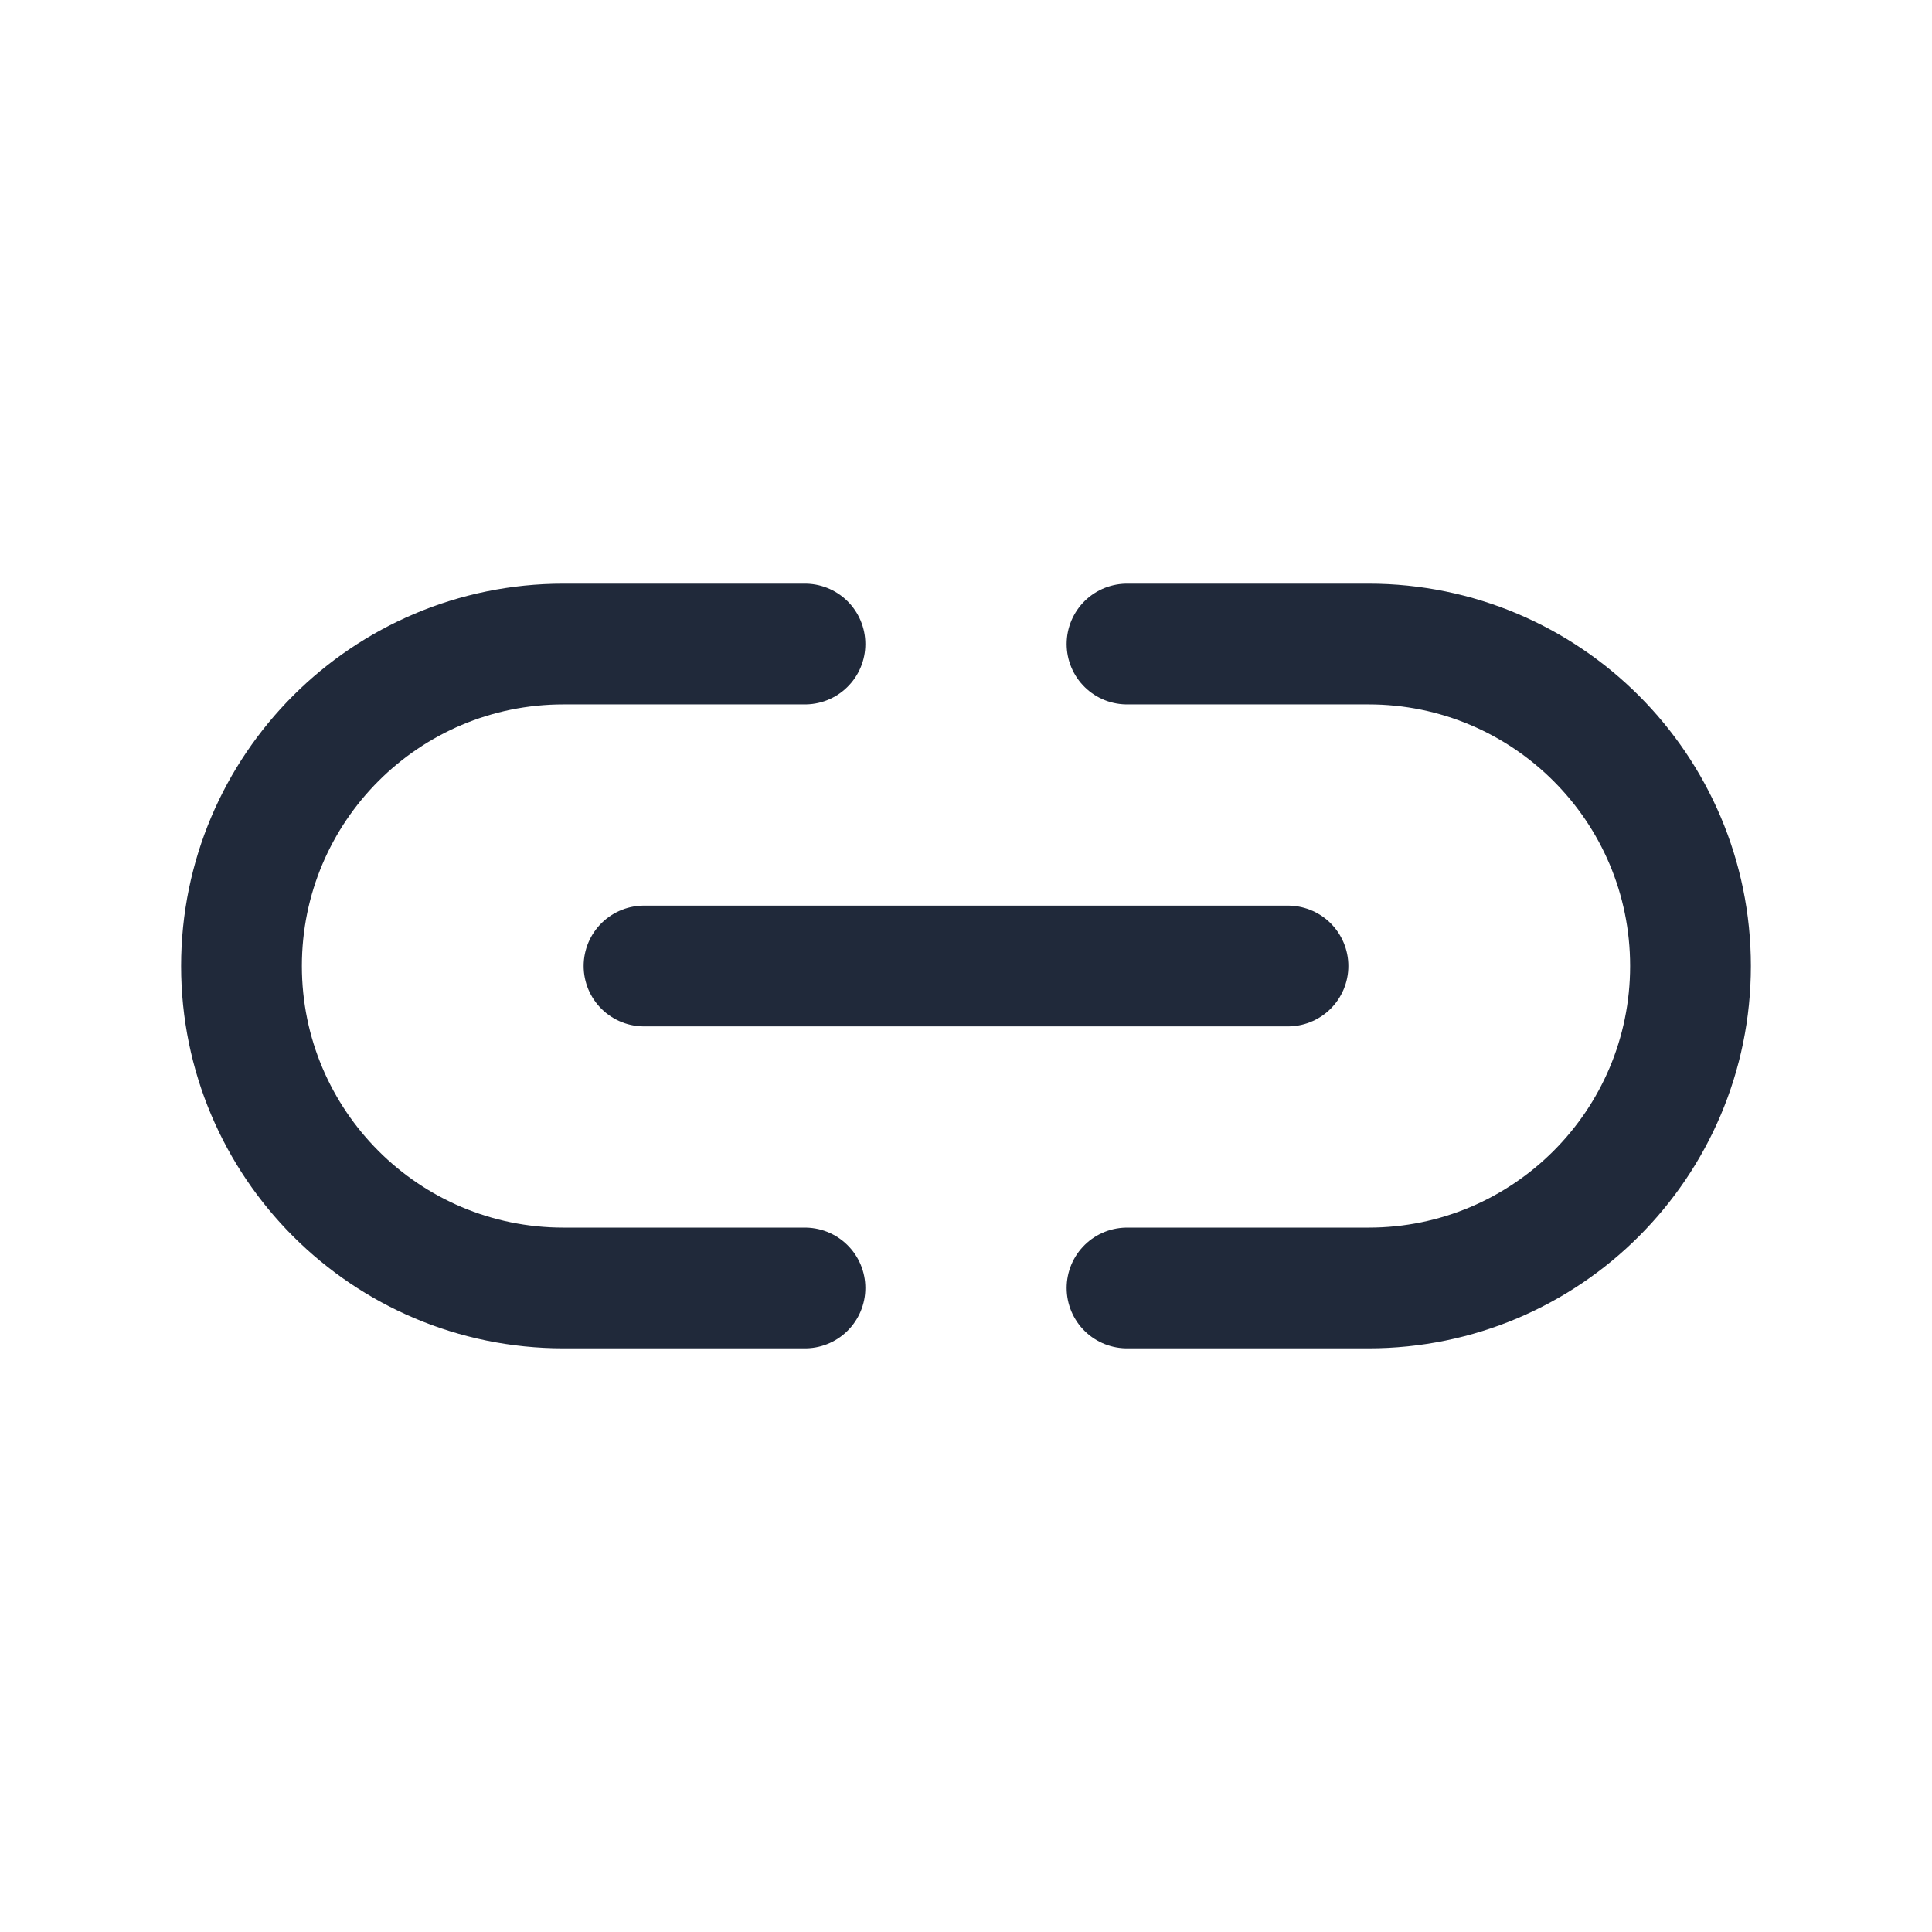 <svg width="32" height="32" viewBox="0 0 32 32" fill="none" xmlns="http://www.w3.org/2000/svg">
<path d="M13.333 21.333H9.333C6.388 21.333 4 18.945 4 16V16C4 13.055 6.388 10.667 9.333 10.667H13.333" stroke="#20293A" stroke-width="2" stroke-linecap="round" stroke-linejoin="round"/>
<path d="M21.333 16H10.667" stroke="#20293A" stroke-width="2" stroke-linecap="round" stroke-linejoin="round"/>
<path d="M18.667 21.333H22.667C25.612 21.333 28 18.945 28 16V16C28 13.055 25.612 10.667 22.667 10.667H18.667" stroke="#20293A" stroke-width="2" stroke-linecap="round" stroke-linejoin="round"/>
</svg>
